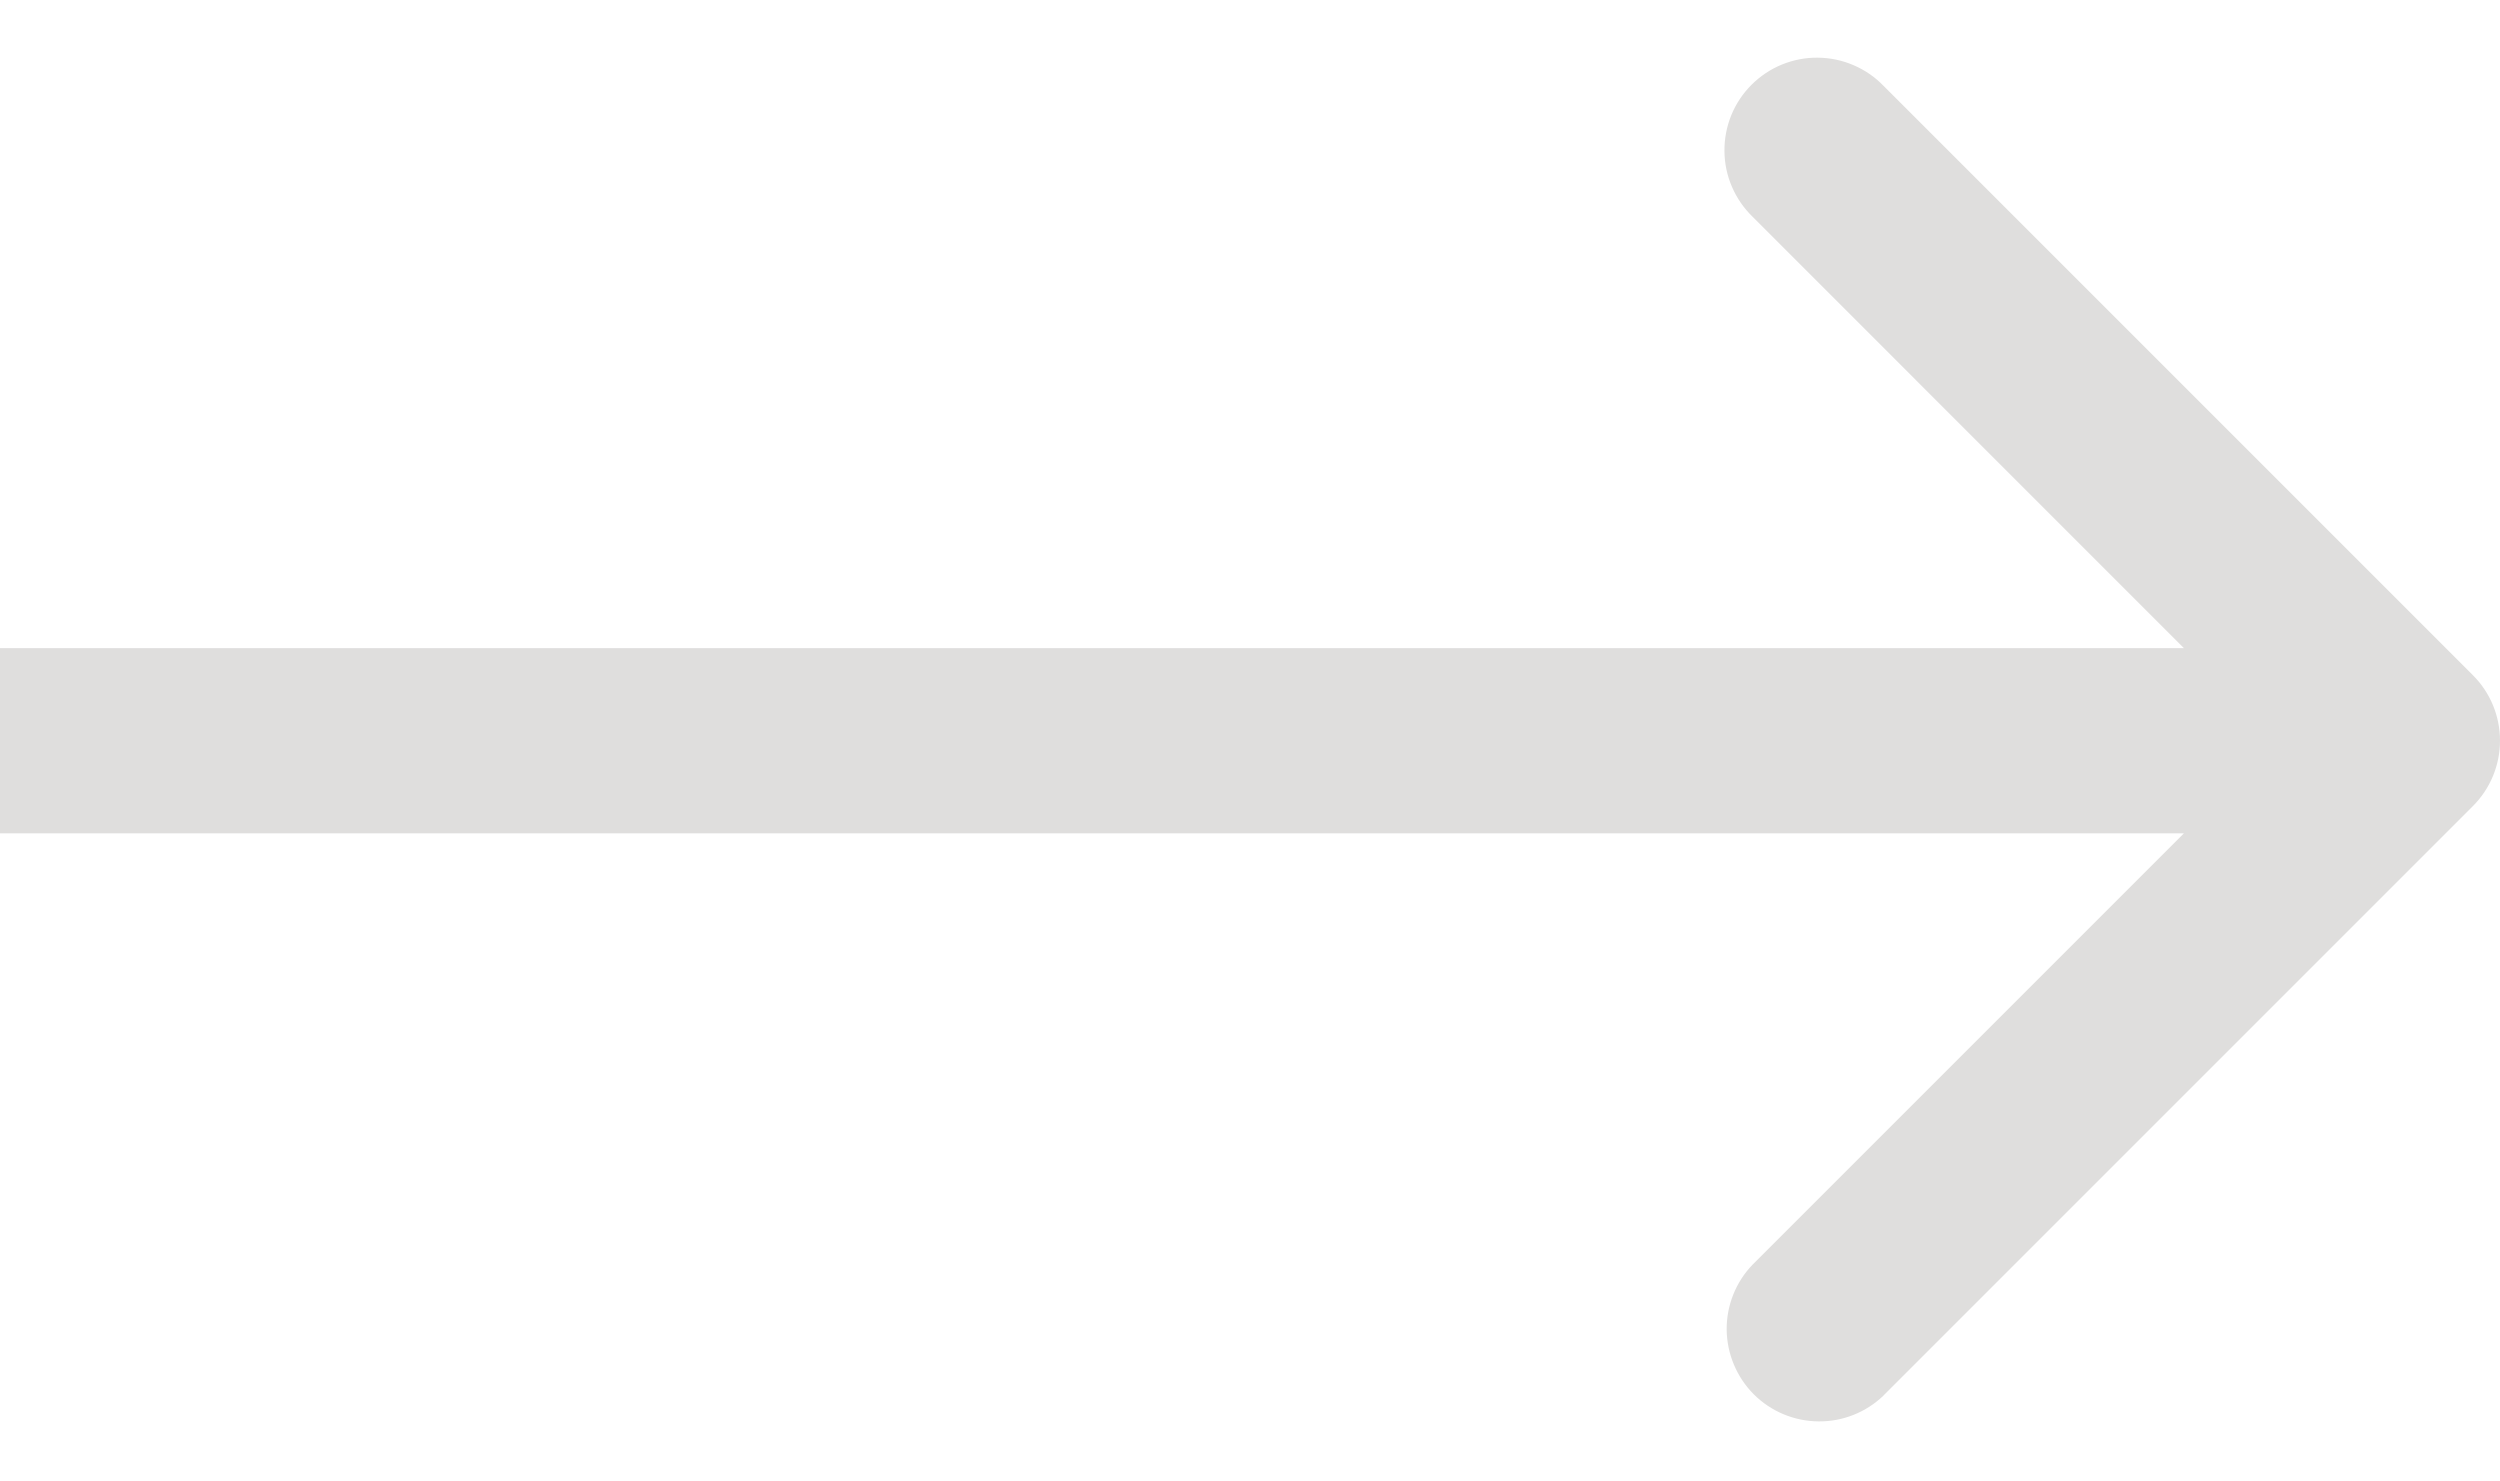 <svg width="27" height="16" viewBox="0 0 27 16" fill="none" xmlns="http://www.w3.org/2000/svg">
<path fill-rule="evenodd" clip-rule="evenodd" d="M20.343 15.07L26.707 8.706C26.895 8.518 27 8.264 27 7.999C27 7.734 26.895 7.479 26.707 7.292L20.343 0.928C20.251 0.832 20.14 0.756 20.018 0.704C19.896 0.651 19.765 0.624 19.632 0.623C19.5 0.621 19.368 0.647 19.245 0.697C19.122 0.747 19.011 0.822 18.917 0.915C18.823 1.009 18.748 1.121 18.698 1.244C18.648 1.367 18.623 1.498 18.624 1.631C18.625 1.764 18.652 1.895 18.705 2.017C18.757 2.139 18.834 2.25 18.929 2.342L23.586 7H0V9H23.586L18.929 13.657C18.747 13.845 18.646 14.098 18.648 14.36C18.651 14.622 18.756 14.873 18.941 15.059C19.127 15.244 19.377 15.349 19.64 15.351C19.902 15.354 20.154 15.253 20.343 15.071V15.07Z" fill="#DFDEDD"/>
</svg>
